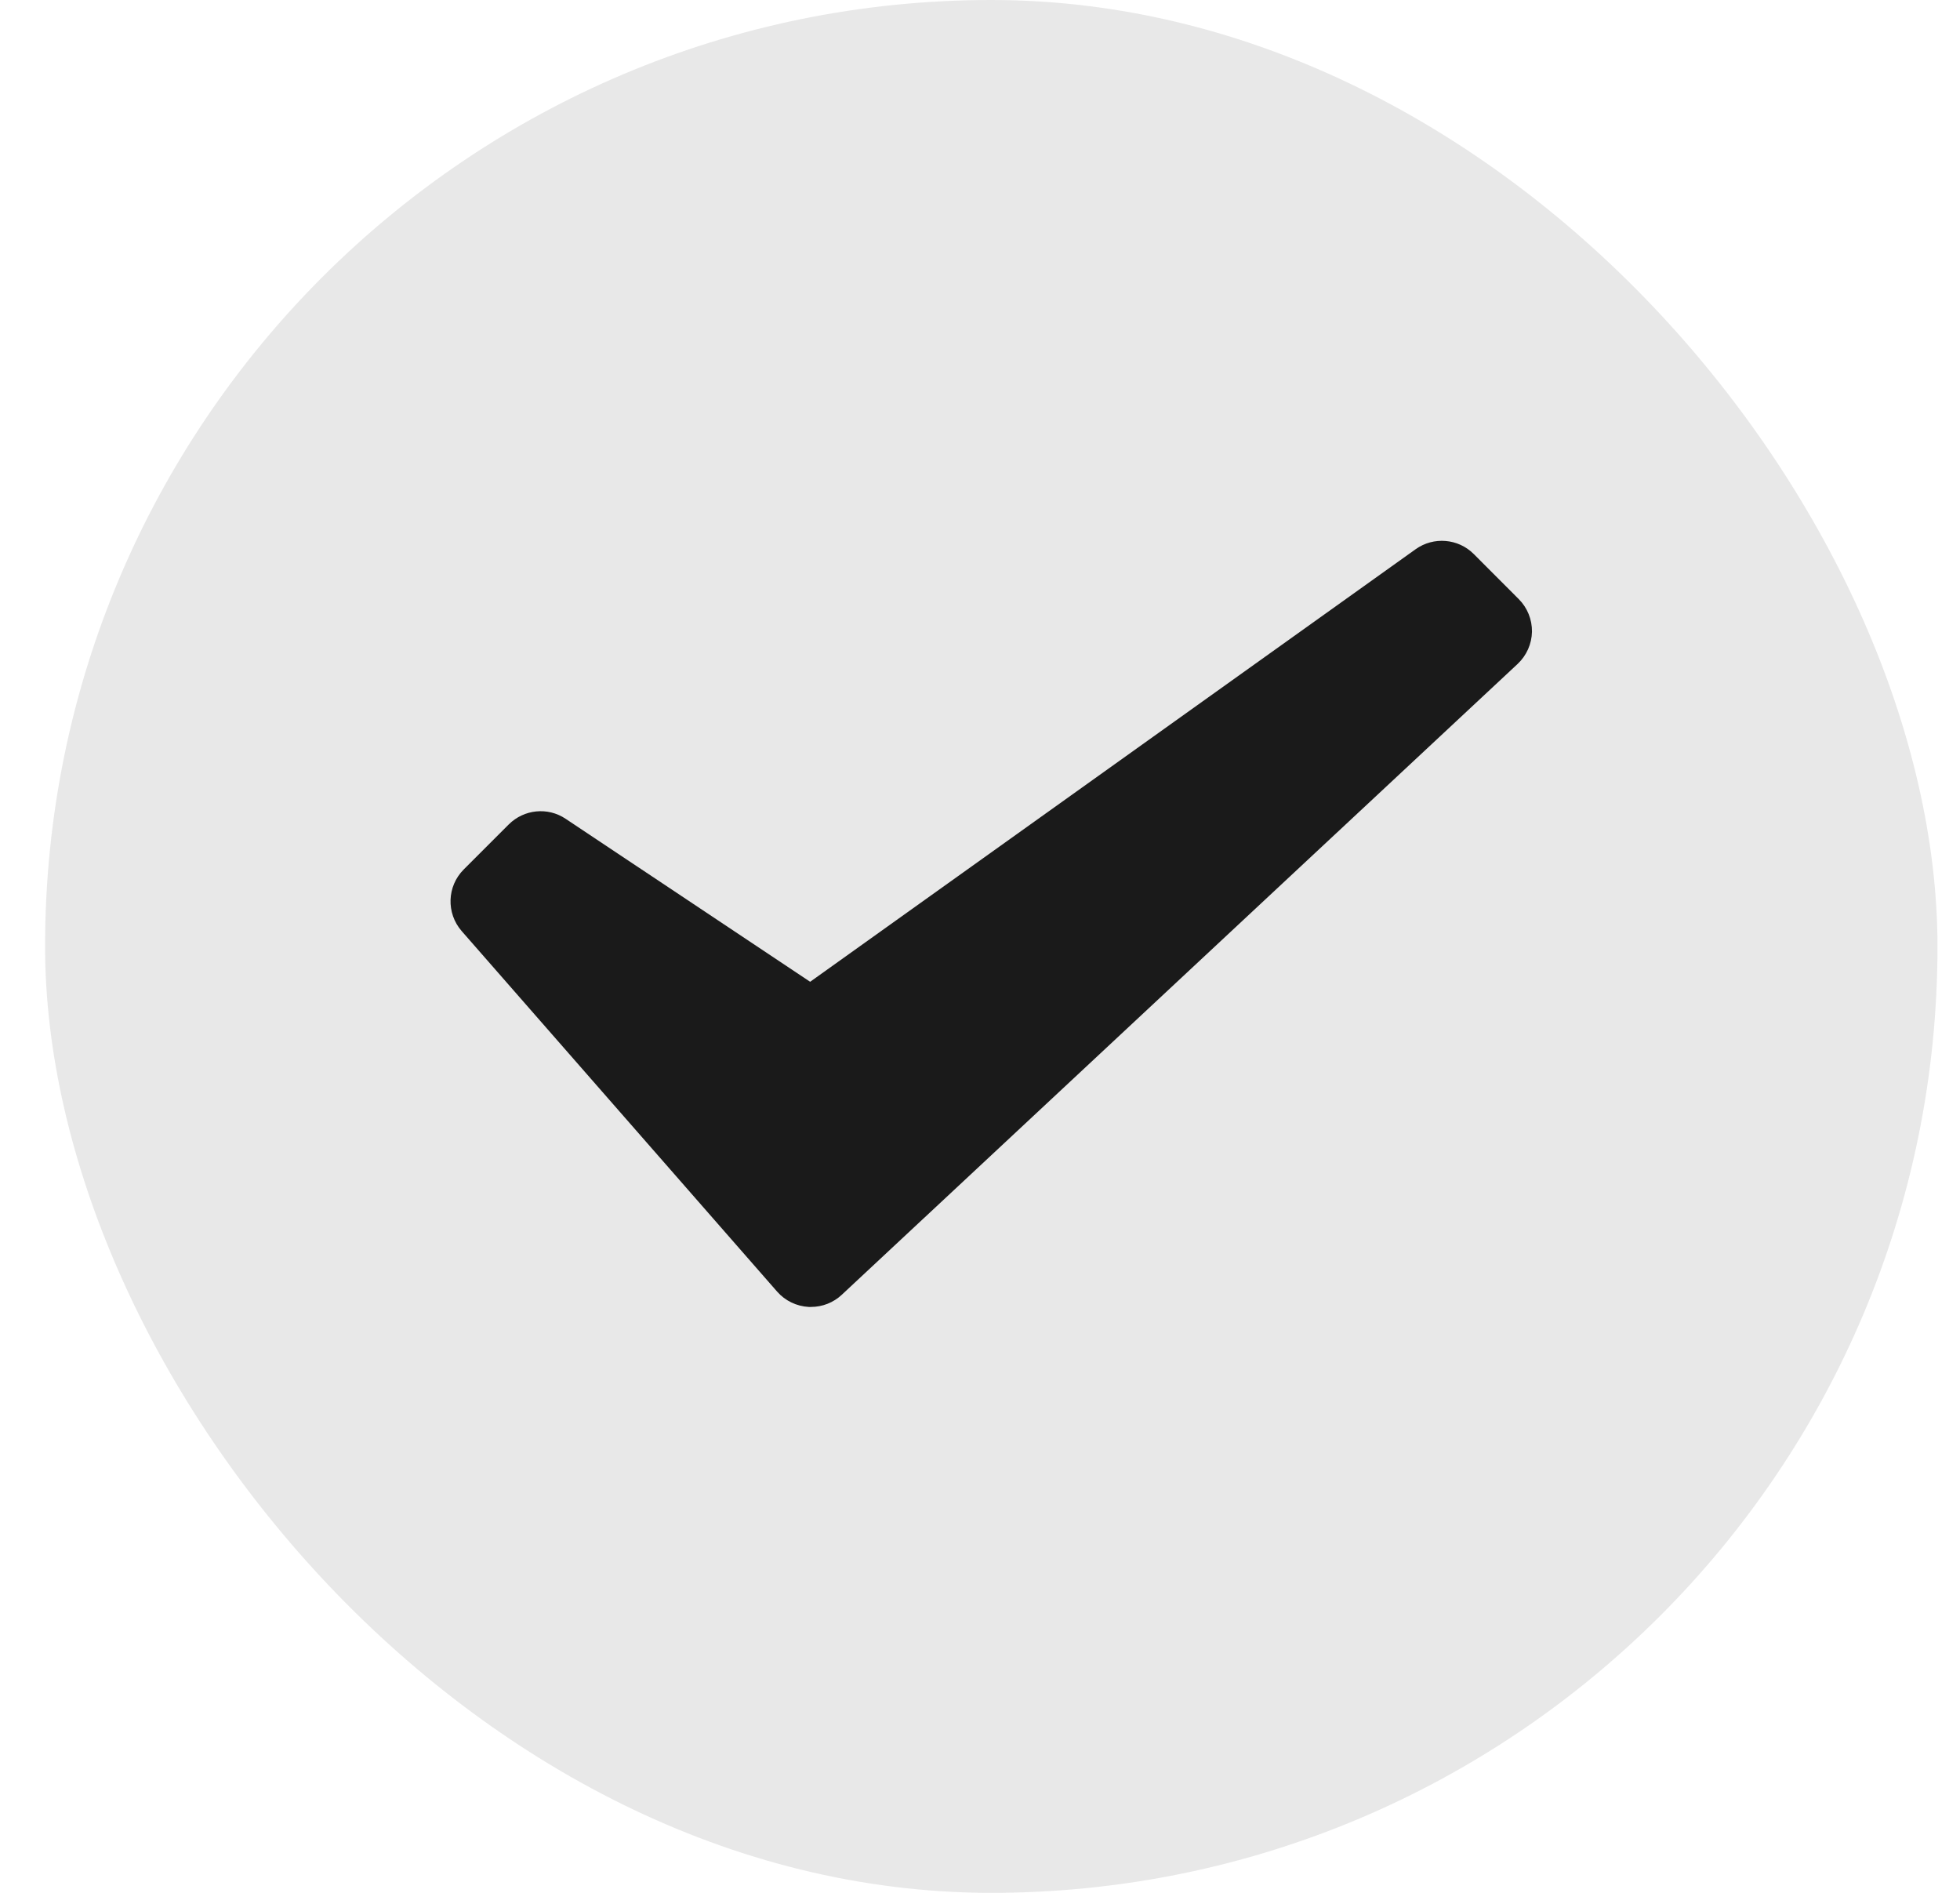 <svg width="29" height="28" viewBox="0 0 29 28" fill="none" xmlns="http://www.w3.org/2000/svg">
<rect x="0.667" width="28" height="28" rx="14" fill="#1A1A1A" fill-opacity="0.1"/>
<g clip-path="url(#clip0_955_2)">
<path d="M22.471 8.862L21.805 8.195C21.575 7.965 21.211 7.935 20.946 8.124L11.987 14.523L8.369 12.112C8.105 11.935 7.753 11.971 7.528 12.195L6.861 12.862C6.613 13.11 6.6 13.508 6.831 13.773L11.498 19.106C11.617 19.242 11.786 19.323 11.966 19.333C11.977 19.333 11.989 19.333 11.999 19.333C12.168 19.333 12.331 19.269 12.454 19.154L22.455 9.821C22.587 9.697 22.663 9.526 22.667 9.345C22.669 9.164 22.599 8.99 22.471 8.862Z" fill="#1A1A1A"/>
</g>
<defs>
<clipPath id="clip0_955_2">
<rect width="16" height="16" fill="white" transform="translate(6.667 6)"/>
</clipPath>
</defs>
</svg>
